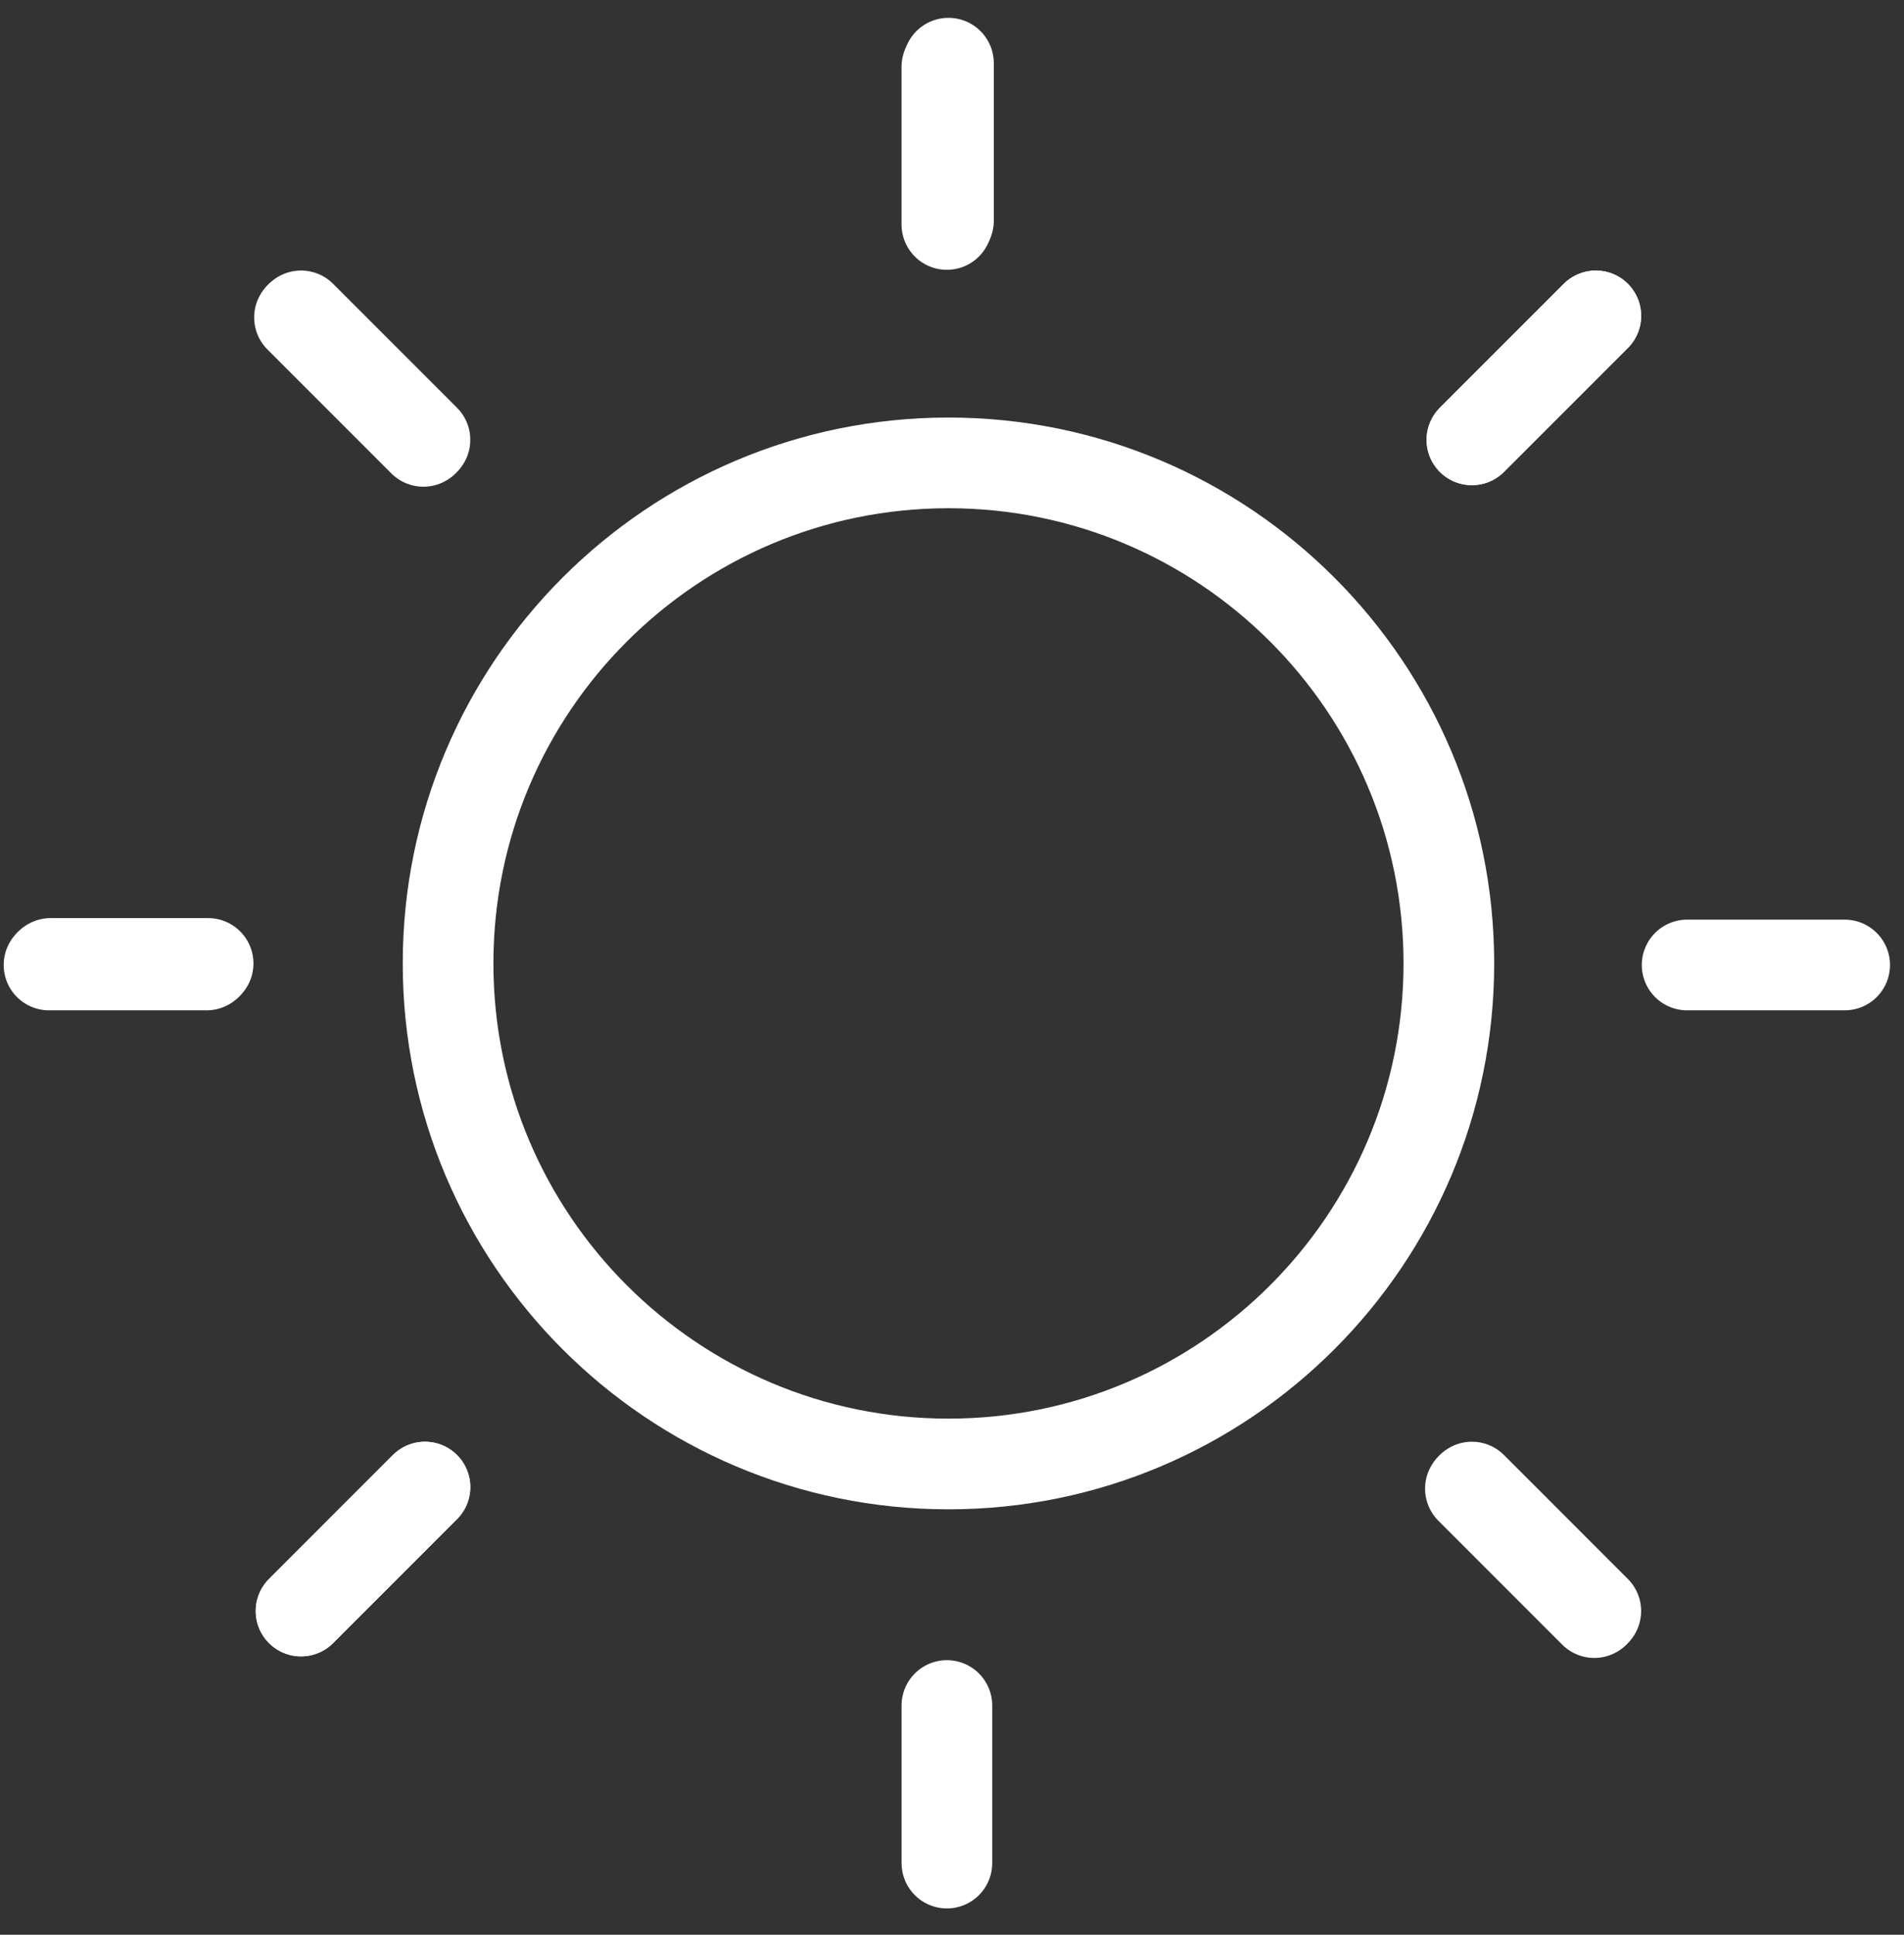 <?xml version="1.0" encoding="UTF-8" standalone="no"?><!DOCTYPE svg PUBLIC "-//W3C//DTD SVG 1.1//EN" "http://www.w3.org/Graphics/SVG/1.1/DTD/svg11.dtd"><svg width="100%" height="100%" viewBox="0 0 63 64" version="1.1" xmlns="http://www.w3.org/2000/svg" xmlns:xlink="http://www.w3.org/1999/xlink" xml:space="preserve" xmlns:serif="http://www.serif.com/" style="fill-rule:evenodd;clip-rule:evenodd;stroke-linecap:round;stroke-linejoin:round;stroke-miterlimit:10;"><rect x="0" y="0" width="63" height="64" fill="#333333" stroke="none"/><g><path d="M47.94,31.869c-0,-9.138 -7.419,-16.557 -16.557,-16.557c-9.138,-0 -16.557,7.419 -16.557,16.557c-0,9.139 7.419,16.558 16.557,16.558c9.138,-0 16.557,-7.419 16.557,-16.558Z" style="fill:none;stroke:#fff;stroke-width:3px;"/><path d="M31.383,7.302l-0,-5.212" style="fill:none;fill-rule:nonzero;stroke:#fff;stroke-width:3px;"/><path d="M1.674,31.87l5.212,-0" style="fill:none;fill-rule:nonzero;stroke:#fff;stroke-width:3px;"/><path d="M48.703,49.191l4.099,4.1" style="fill:none;fill-rule:nonzero;stroke:#fff;stroke-width:3px;"/><path d="M9.961,10.449l4.1,4.1" style="fill:none;fill-rule:nonzero;stroke:#fff;stroke-width:3px;"/><path d="M14.06,49.192l-4.1,4.1" style="fill:none;fill-rule:nonzero;stroke:#fff;stroke-width:3px;"/><path d="M52.802,10.45l-4.101,4.1" style="fill:none;fill-rule:nonzero;stroke:#fff;stroke-width:3px;"/><path d="M48.704,14.549l4.1,-4.1" style="fill:none;fill-rule:nonzero;stroke:#fff;stroke-width:3px;"/><path d="M9.962,53.291l4.1,-4.1" style="fill:none;fill-rule:nonzero;stroke:#fff;stroke-width:3px;"/><path d="M48.653,49.243l4.099,4.1" style="fill:none;fill-rule:nonzero;stroke:#fff;stroke-width:3px;"/><path d="M9.91,10.5l4.1,4.1" style="fill:none;fill-rule:nonzero;stroke:#fff;stroke-width:3px;"/><path d="M31.331,56.417l-0,5.212" style="fill:none;fill-rule:nonzero;stroke:#fff;stroke-width:3px;"/><path d="M31.33,2.213l0,5.212" style="fill:none;fill-rule:nonzero;stroke:#fff;stroke-width:3px;"/><path d="M6.834,31.921l-5.212,-0" style="fill:none;fill-rule:nonzero;stroke:#fff;stroke-width:3px;"/><path d="M61.037,31.921l-5.213,-0" style="fill:none;fill-rule:nonzero;stroke:#fff;stroke-width:3px;"/></g></svg>